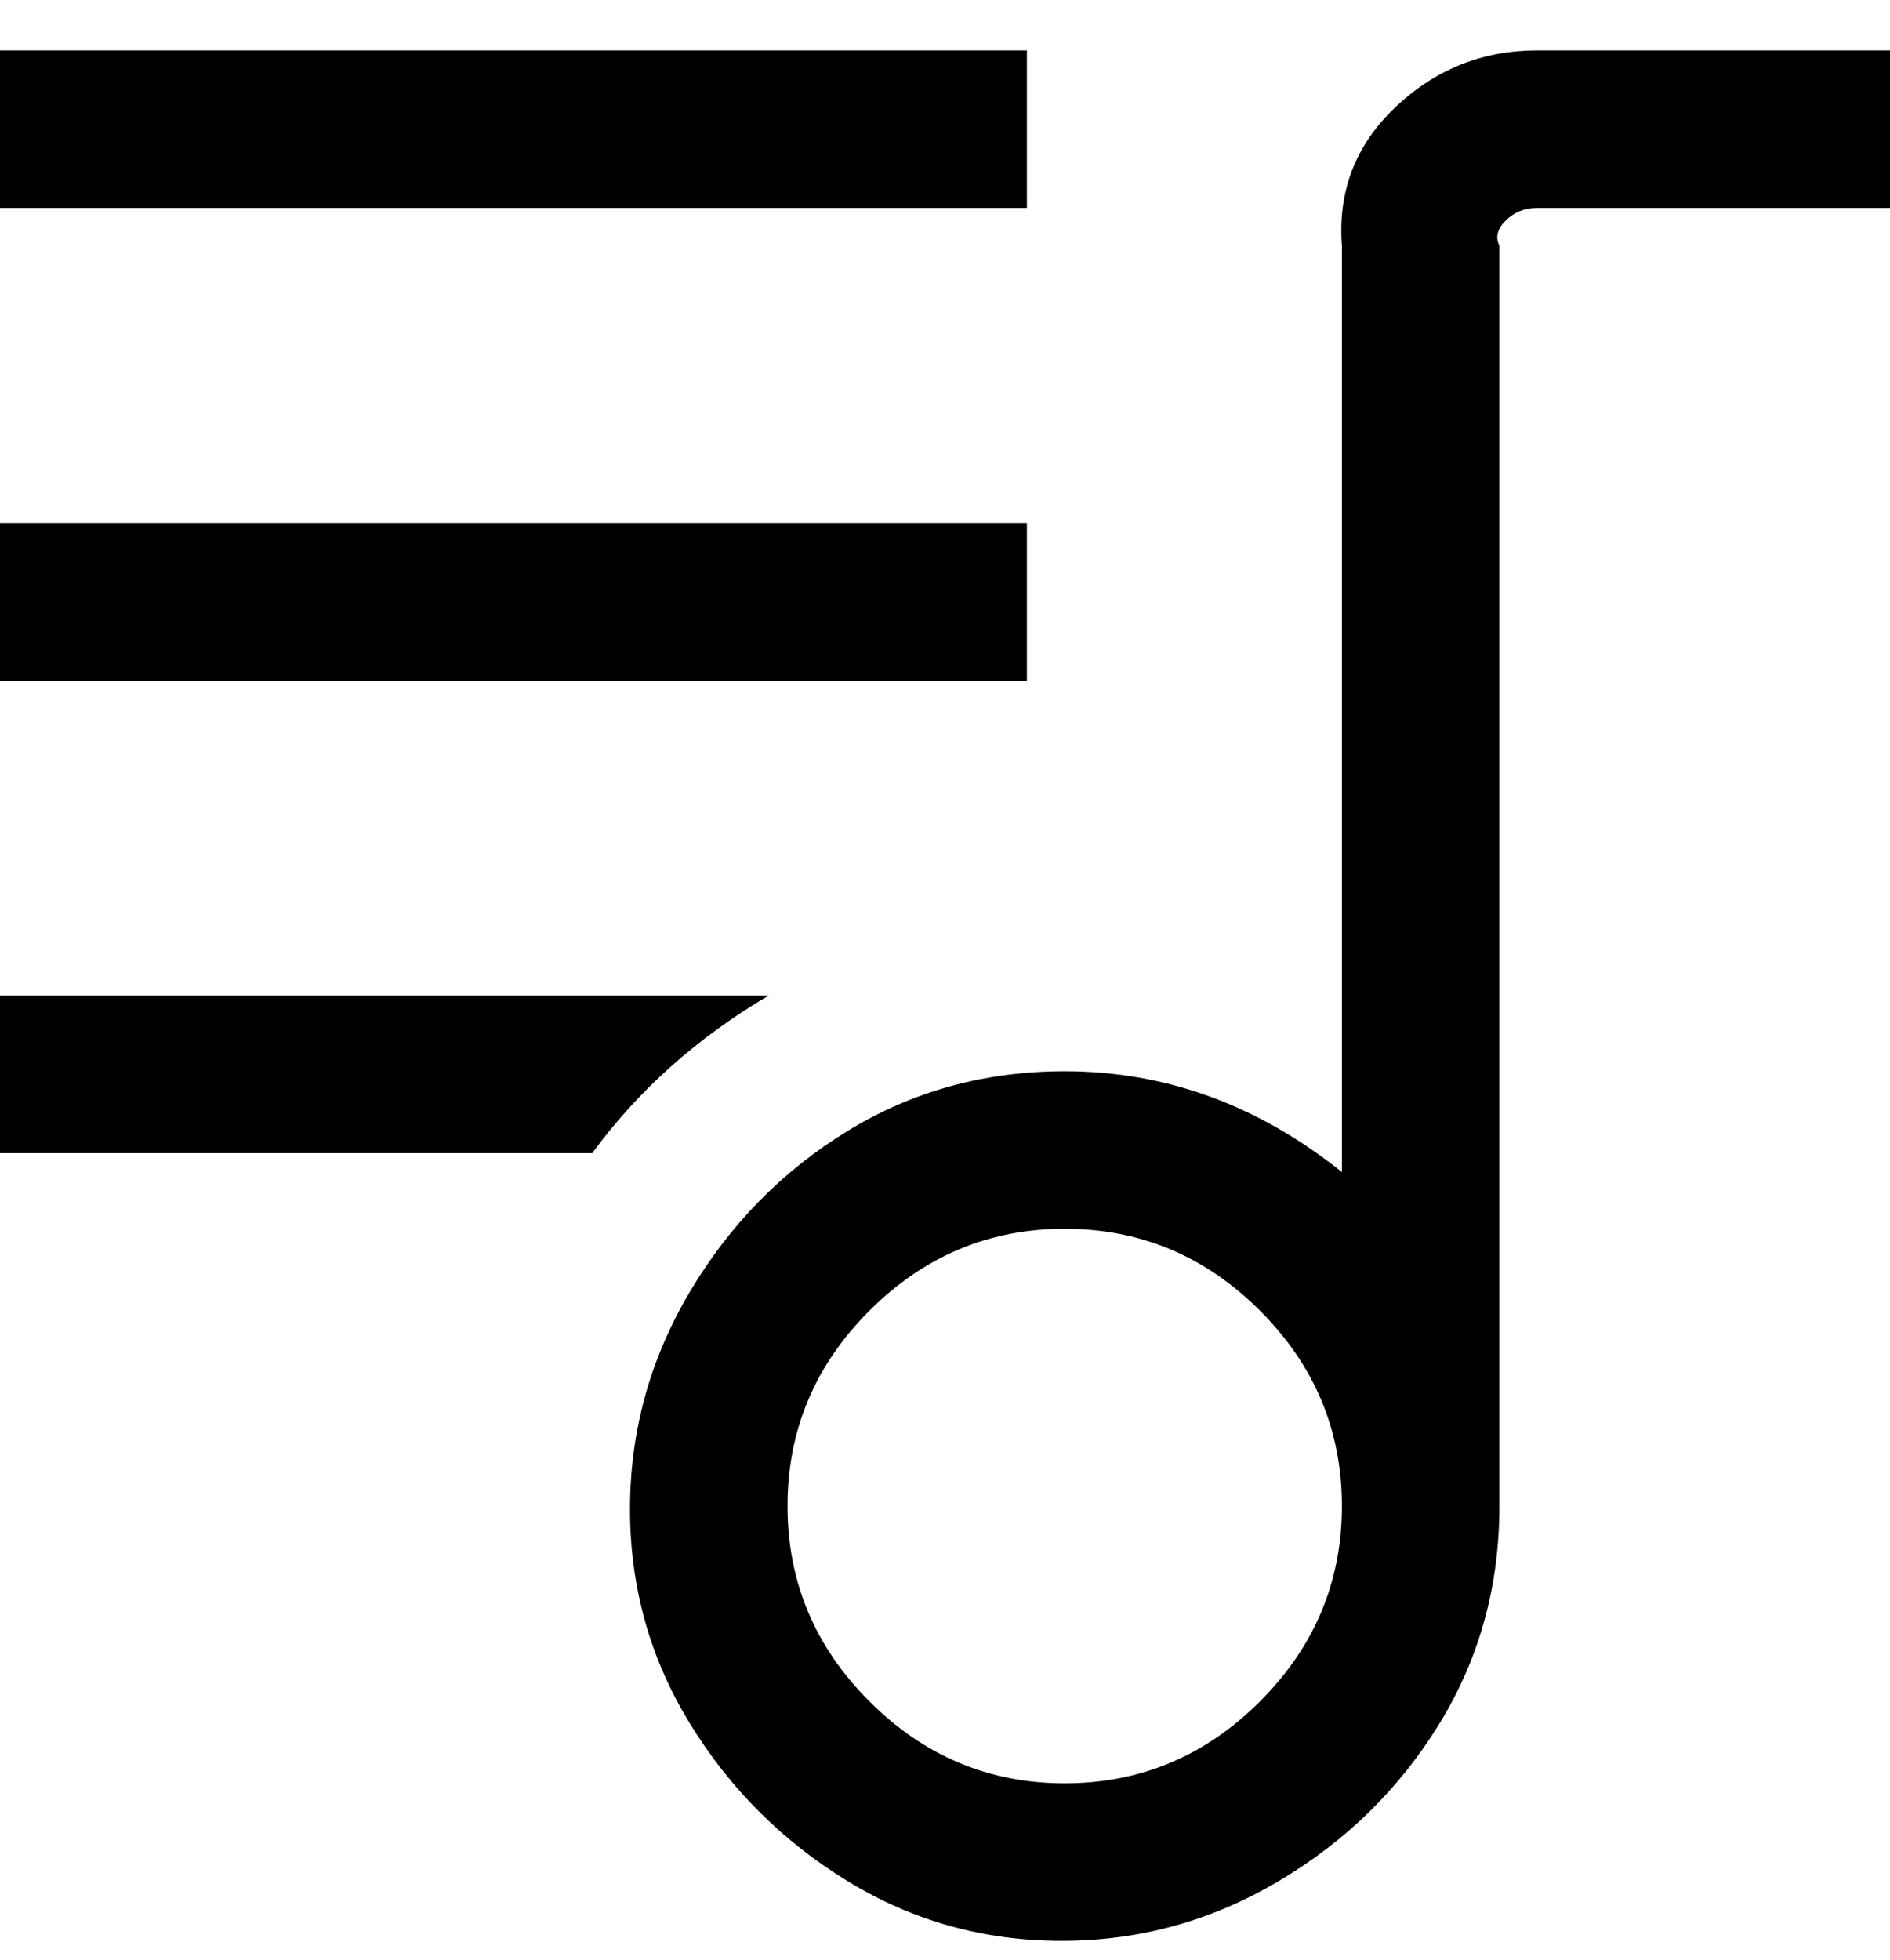 <svg viewBox="0 0 300 311" xmlns="http://www.w3.org/2000/svg"><path d="M163 33H0V8h163v25zm0 50H0v25h163V83zM300 8v25h-56q-3 0-5 2t-1 4v200q0 19-9.5 34.5t-25.5 25q-16 9.5-34.5 9.5t-34-9.5q-15.5-9.5-25-25t-9.5-34q0-18.5 9.5-34.5t25-25.5Q150 170 169 170q24 0 44 16V39q-1-13 8.5-22T244 8h56zm-87 231q0-18-13-31t-31-13q-18 0-31 13t-13 31q0 18 13 31t31 13q18 0 31-13t13-31zm-91-81H0v25h94q11-15 28-25z"/></svg>